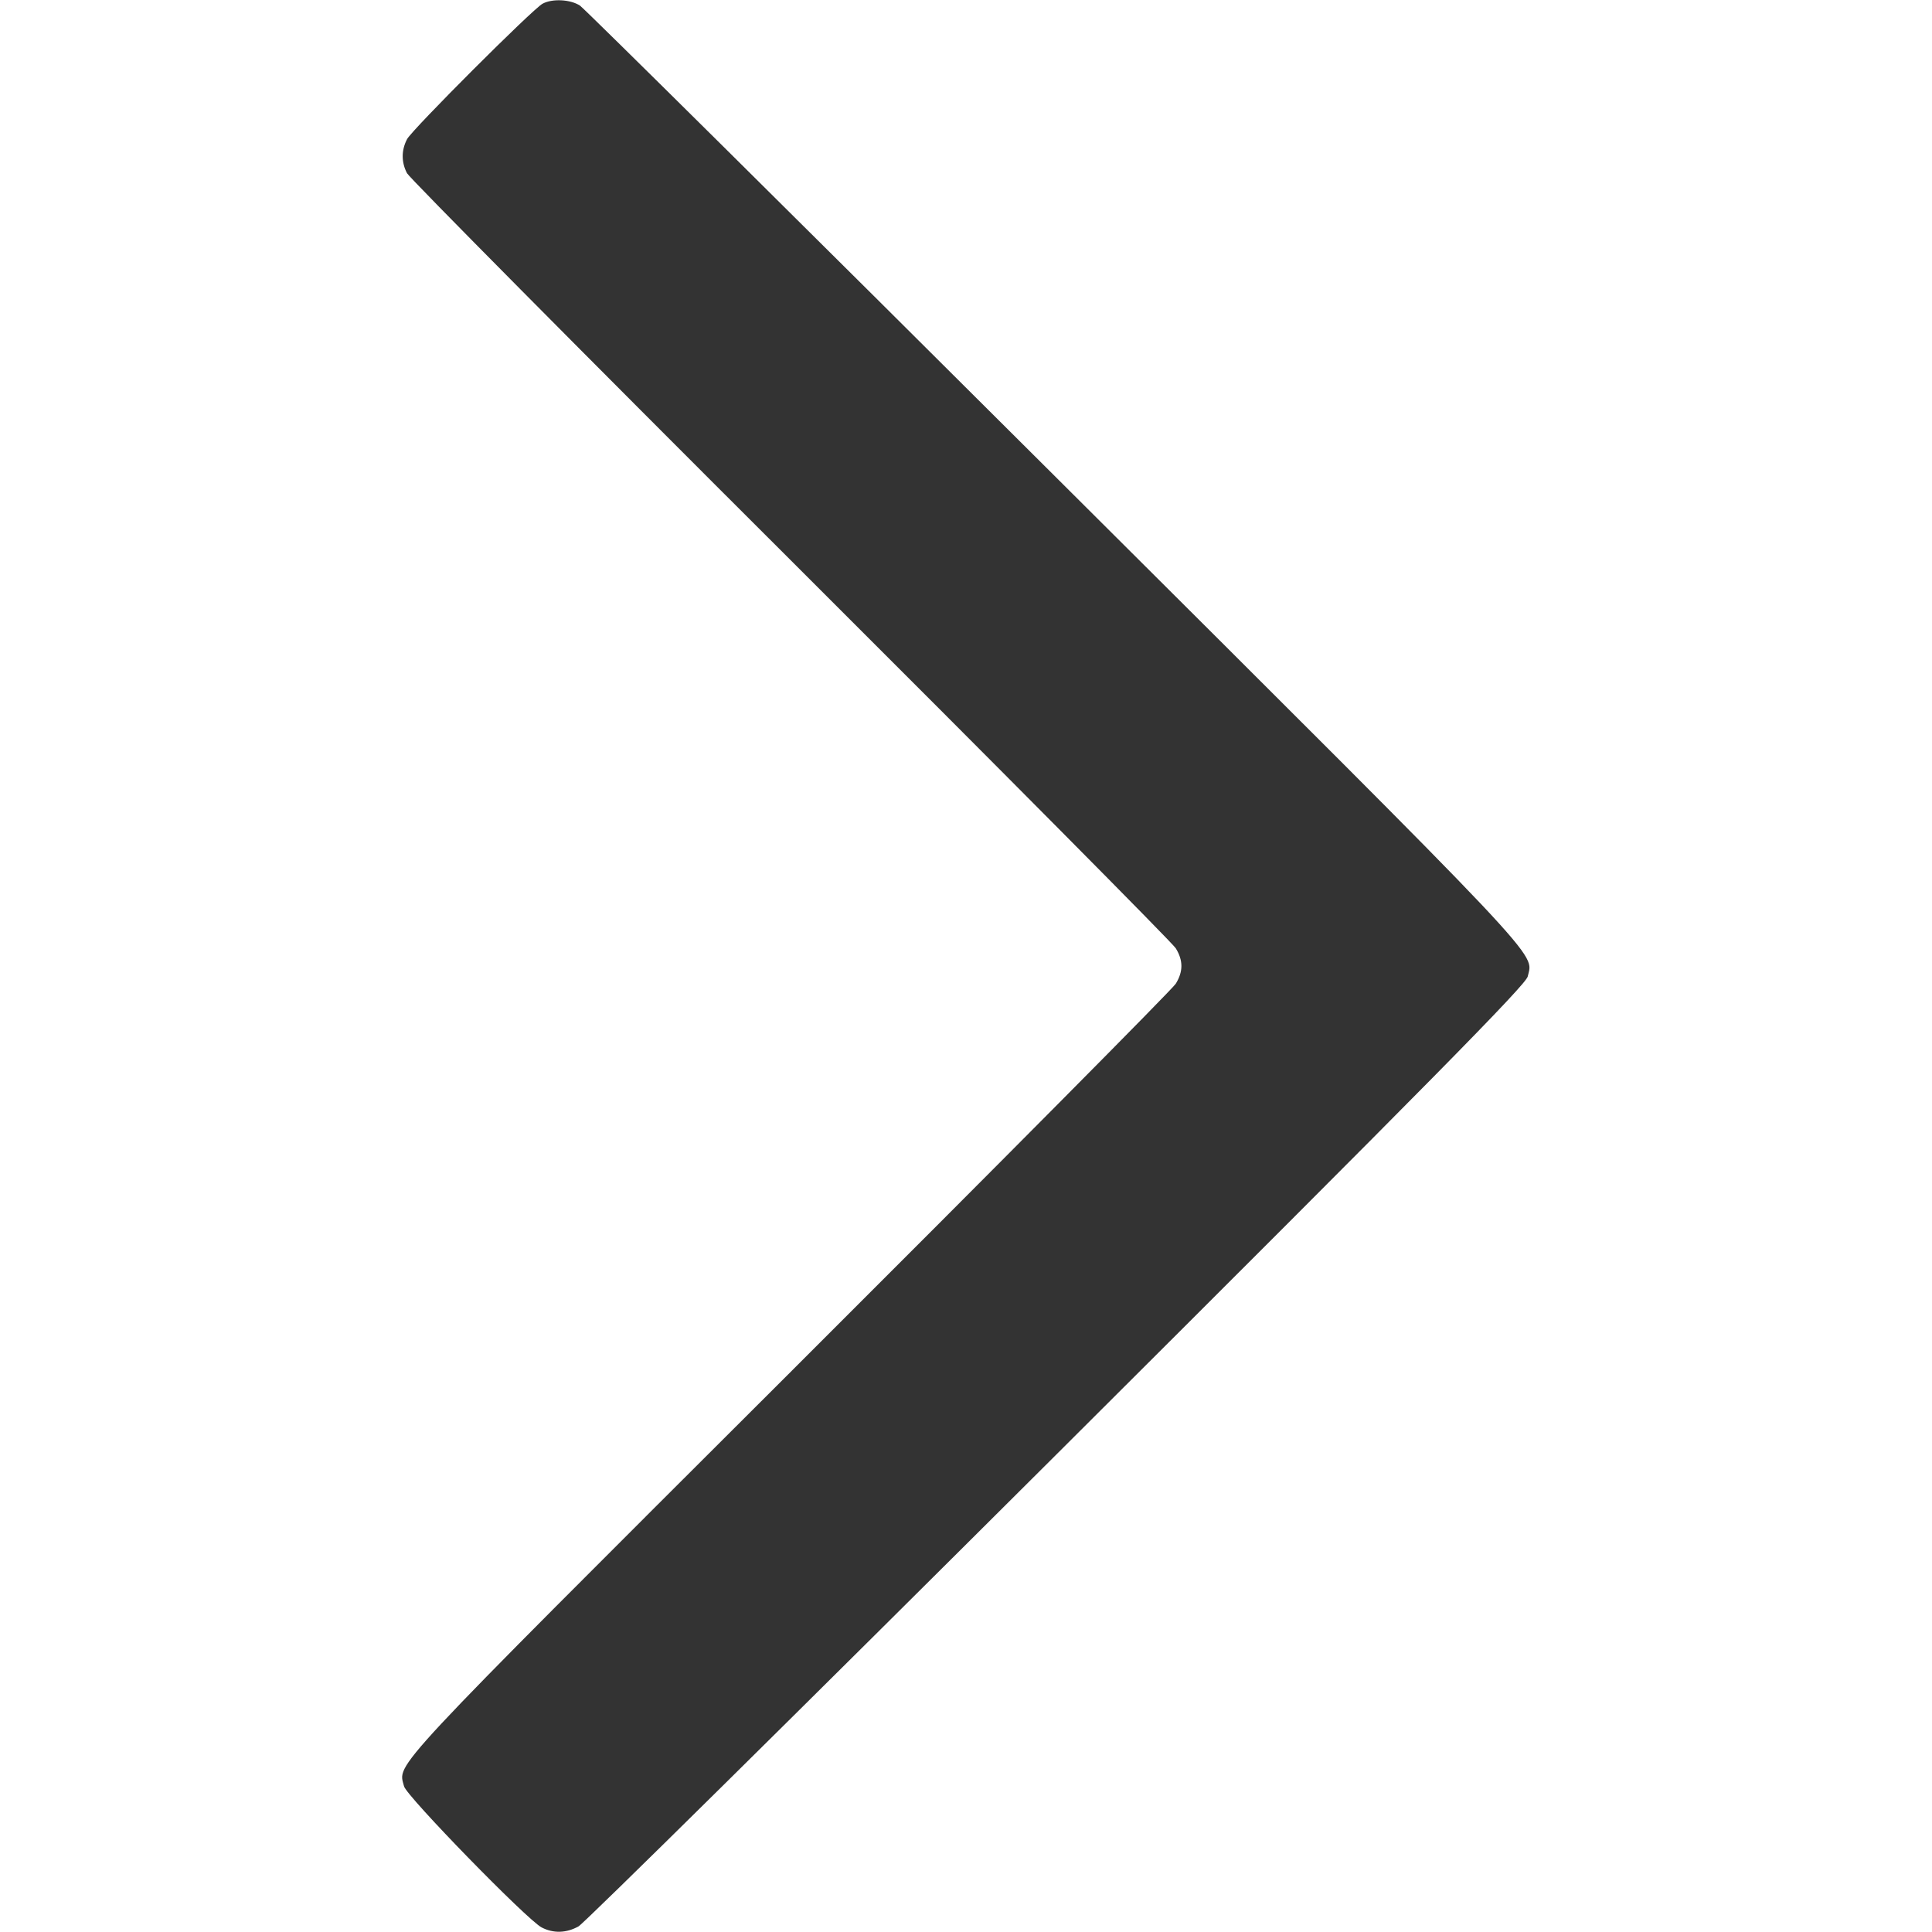 <svg width="24" height="24" viewBox="0 0 24 24" fill="none" xmlns="http://www.w3.org/2000/svg"><path d="M6.740 0.046 C 6.615 0.114,5.122 1.607,5.057 1.728 C 4.985 1.865,4.984 2.014,5.056 2.152 C 5.087 2.211,7.232 4.375,9.823 6.960 C 12.413 9.545,14.566 11.714,14.606 11.780 C 14.699 11.932,14.699 12.068,14.606 12.220 C 14.566 12.286,12.397 14.472,9.787 17.077 C 4.751 22.103,4.945 21.895,5.019 22.190 C 5.049 22.312,6.545 23.847,6.728 23.943 C 6.873 24.019,7.035 24.015,7.187 23.930 C 7.256 23.892,9.931 21.250,13.131 18.060 C 17.786 13.419,18.955 12.233,18.978 12.130 C 19.046 11.821,19.302 12.091,13.129 5.940 C 9.929 2.750,7.262 0.109,7.205 0.070 C 7.087 -0.008,6.861 -0.020,6.740 0.046 " fill="#333333" stroke="none" fill-rule="evenodd"></path></svg>